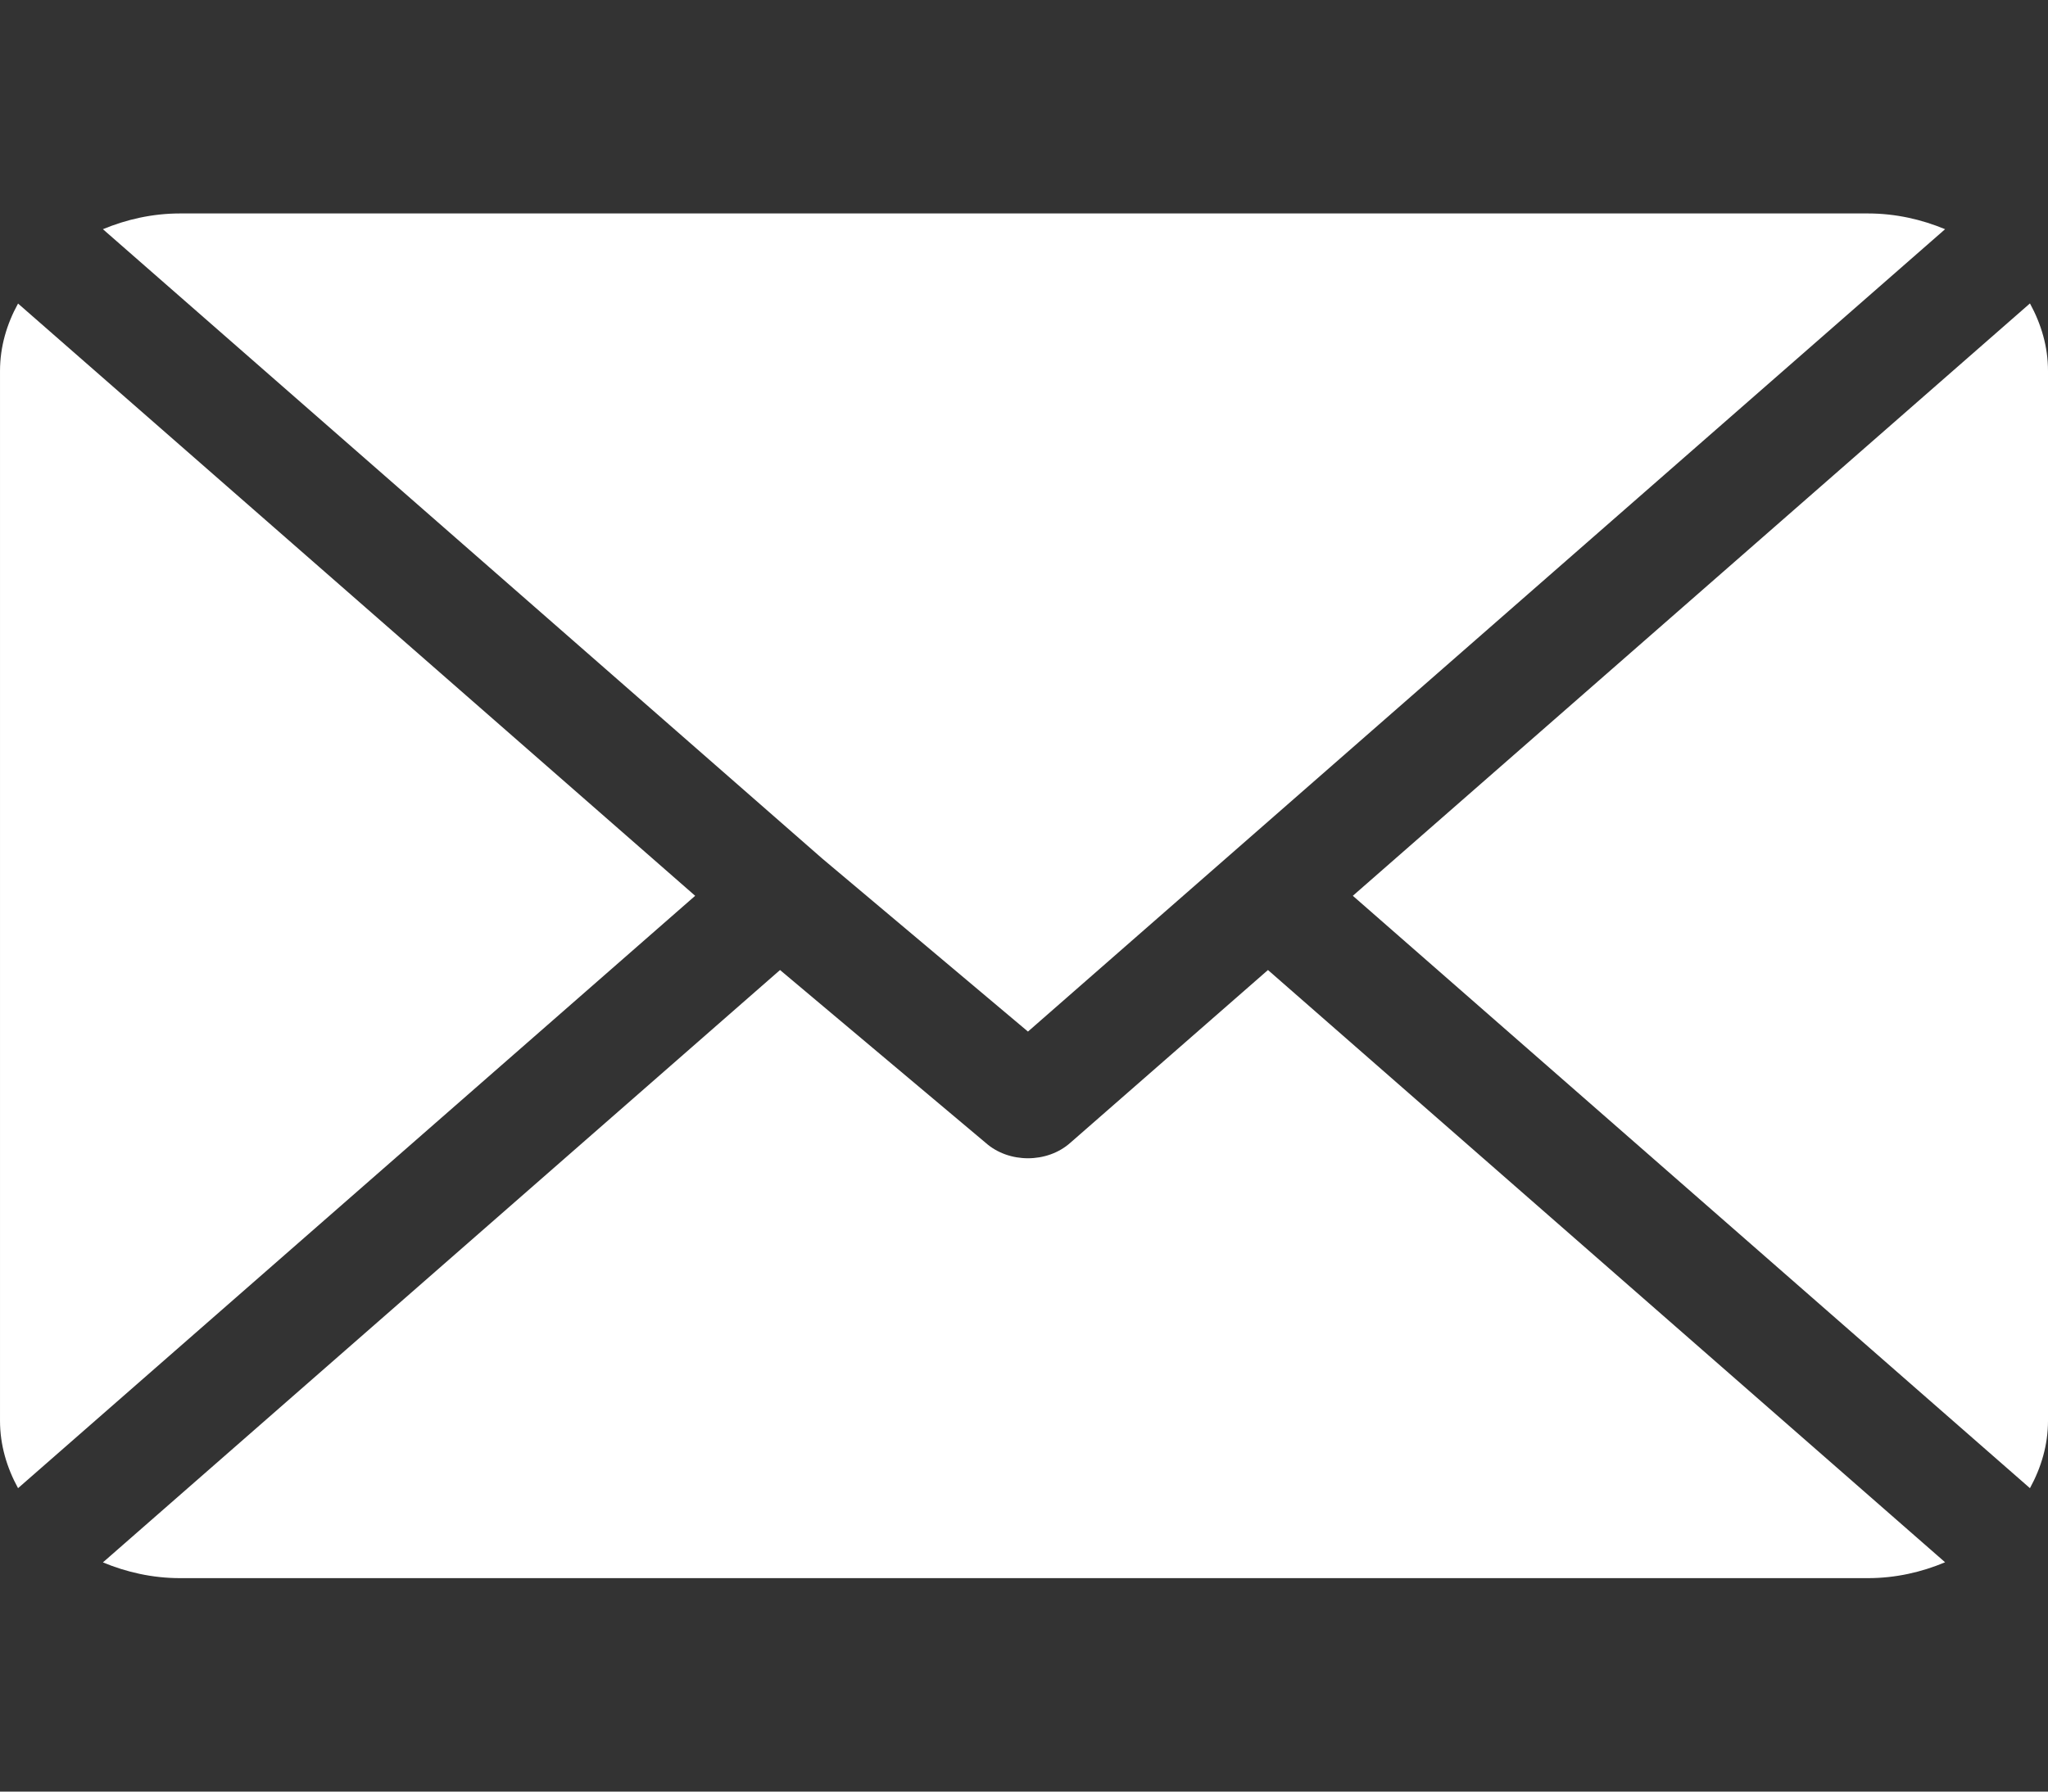 <svg width="16" height="14" viewBox="0 0 16 14" fill="none" xmlns="http://www.w3.org/2000/svg">
<rect x="0" y="0" width="16" height="14" fill="#333333" stroke="none"/>
<path d="M1.406 1.668H14.594C14.81 1.668 15.013 1.715 15.196 1.791L8.031 8.061L6.425 6.71C6.425 6.71 6.425 6.71 6.425 6.71C6.425 6.71 6.425 6.71 6.425 6.71L0.804 1.791C0.987 1.715 1.19 1.668 1.406 1.668Z" fill="white"/>
<path d="M0.141 2.372L5.431 7L0.141 11.629C0.053 11.468 6.48499e-05 11.291 6.48499e-05 11.102V2.899C6.48499e-05 2.709 0.053 2.532 0.141 2.372Z" fill="white"/>
<path d="M15.859 2.371C15.947 2.532 16 2.709 16 2.898V11.102C16 11.291 15.947 11.468 15.859 11.629L10.569 7L15.859 2.371Z" fill="white"/>
<path d="M6.094 7.58L7.7 8.93C7.791 9.011 7.911 9.051 8.031 9.051C8.151 9.051 8.271 9.011 8.362 8.93L9.906 7.58L15.196 12.208C15.013 12.285 14.81 12.332 14.594 12.332H1.406C1.19 12.332 0.987 12.285 0.804 12.209L6.094 7.58Z" fill="white"/>
</svg>
